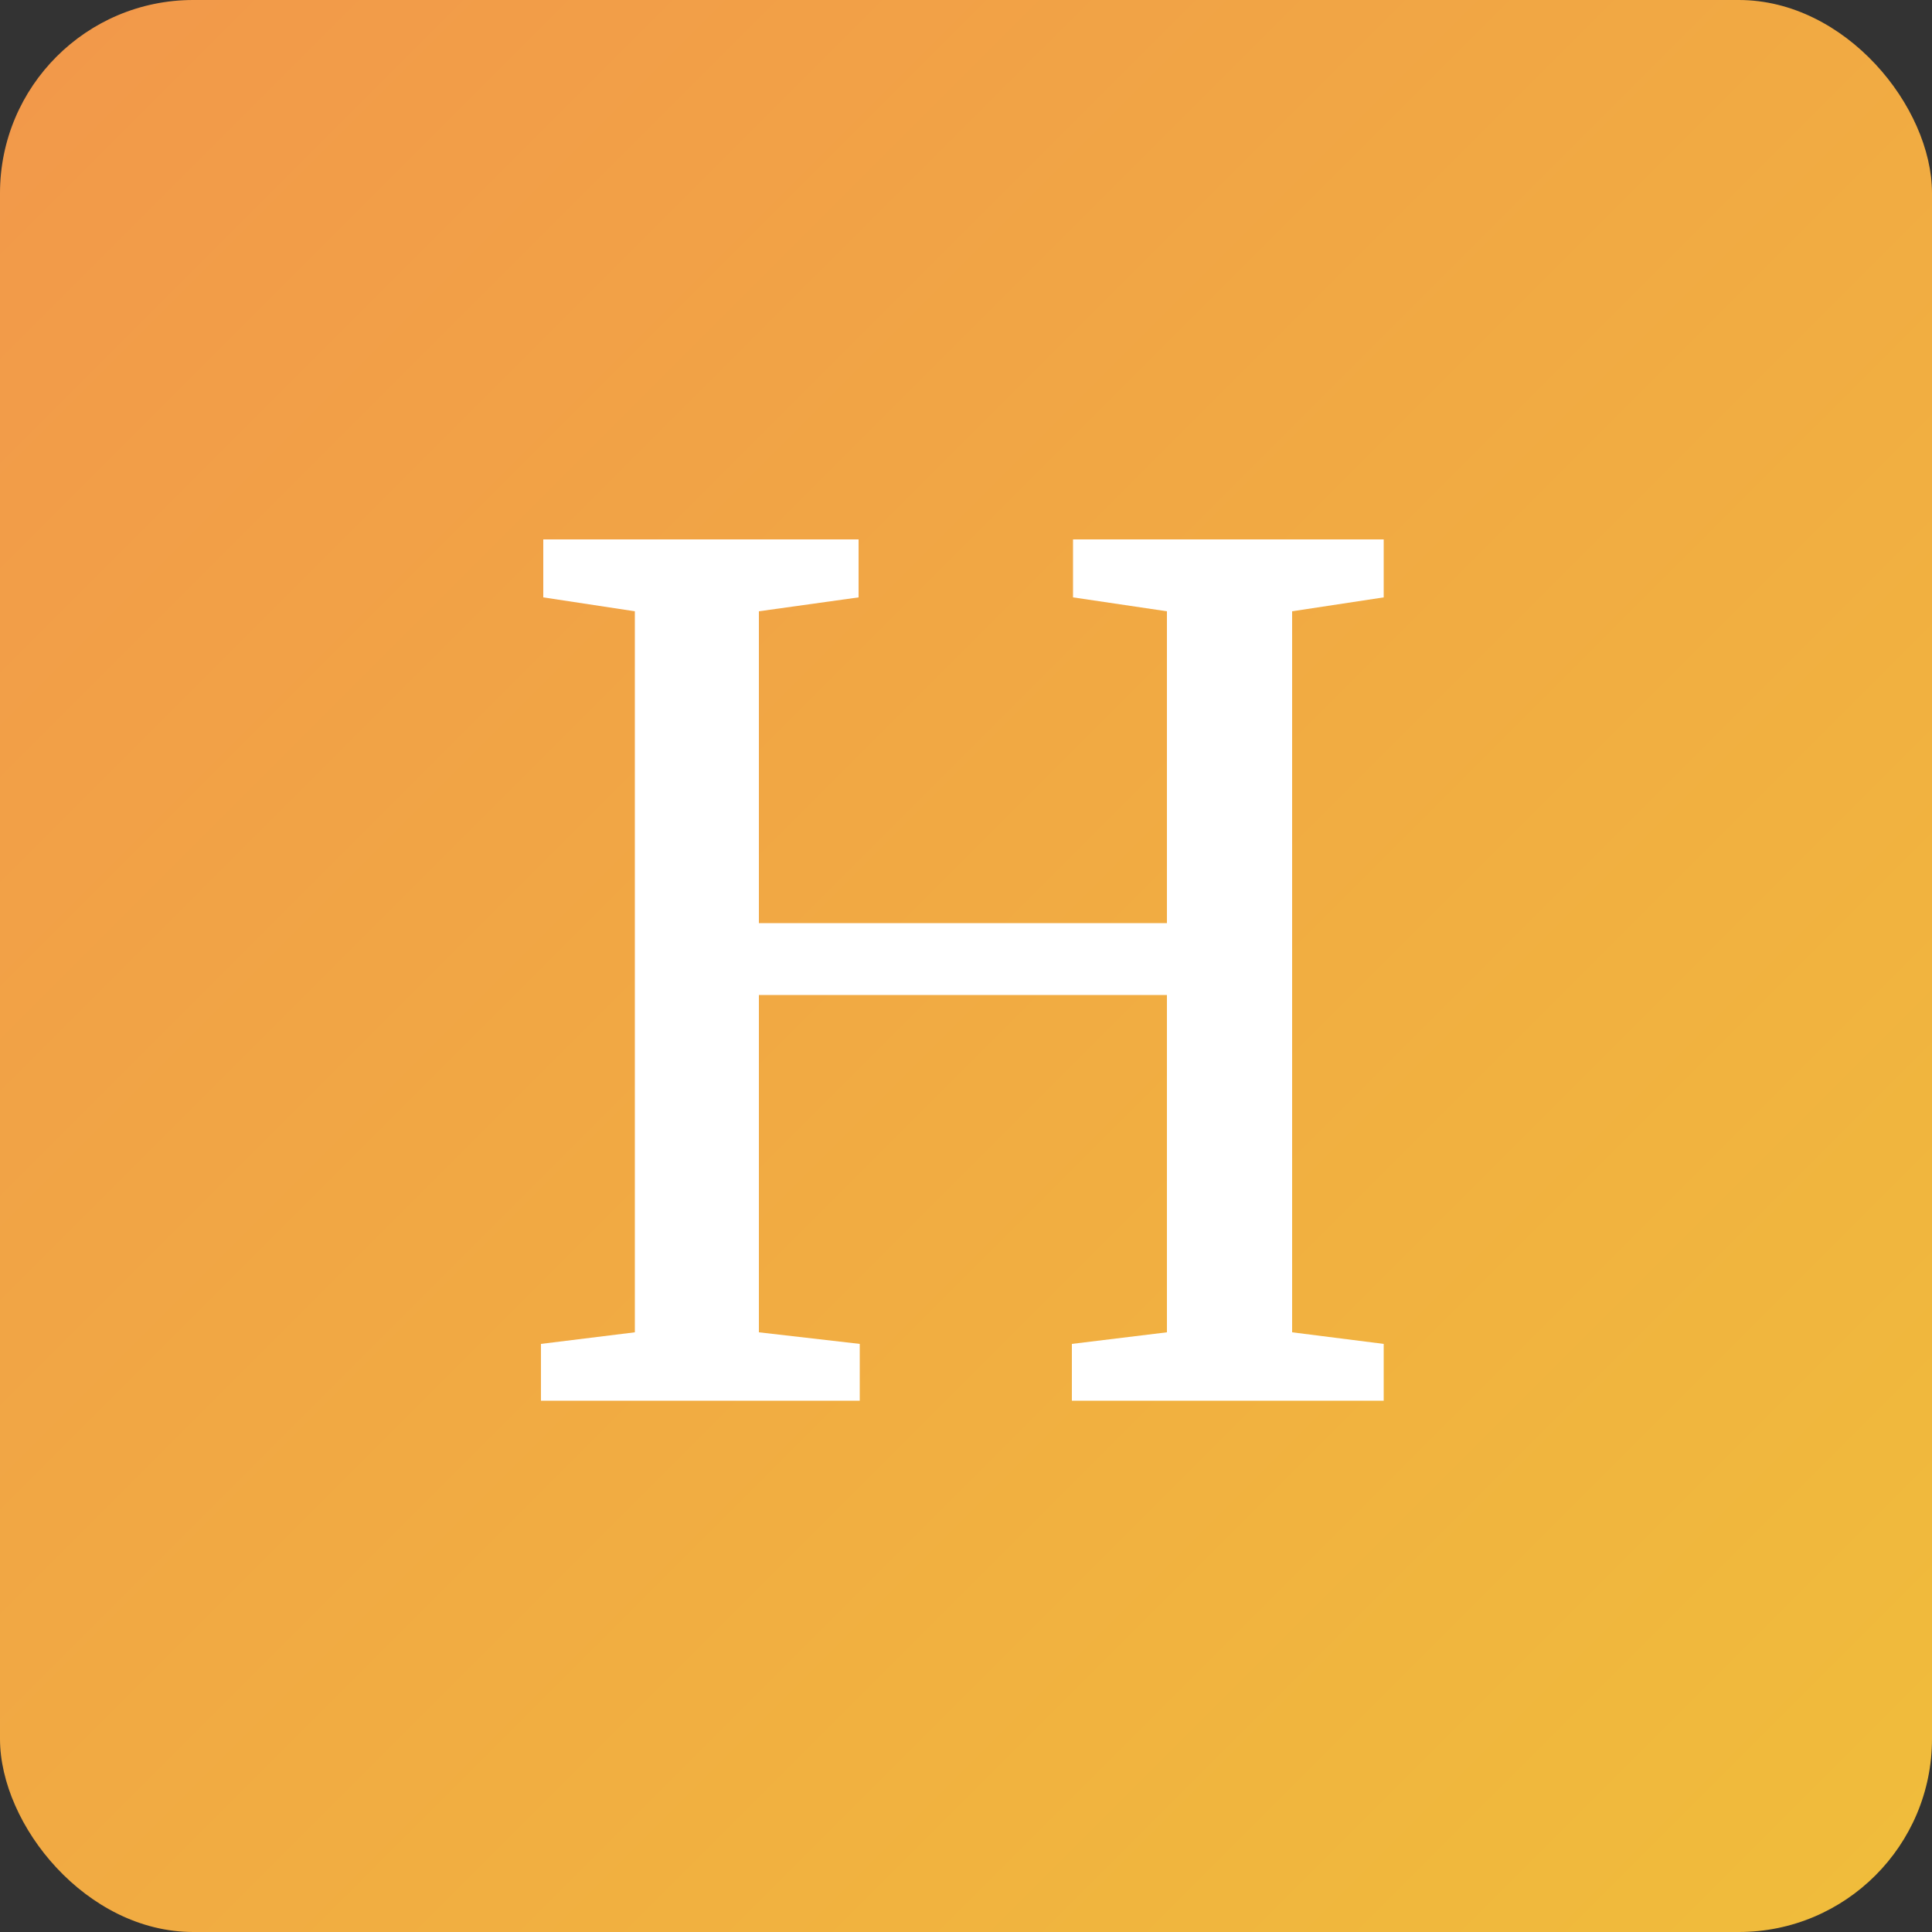 <svg width="40" height="40" viewBox="0 0 40 40" fill="none" xmlns="http://www.w3.org/2000/svg">
<rect x="0" y="0" width="40" height="40" fill="#333333" stroke="none"/>
<rect width="40" height="40" rx="4" fill="url(#paint0_linear)"/>
<path d="M13.144 12.656L11.248 12.368V11.168H17.776V12.368L15.712 12.656V19.112H24.16V12.656L22.216 12.368V11.168H28.648V12.368L26.752 12.656V27.584L28.648 27.824V29H22.192V27.824L24.16 27.584V20.6H15.712V27.584L17.8 27.824V29H11.2V27.824L13.144 27.584V12.656Z" fill="white"/>
<defs>
<linearGradient id="paint0_linear" x1="1" y1="1" x2="40" y2="40" gradientUnits="userSpaceOnUse">
<stop stop-color="#F2994A"/>
<stop offset="0" stop-color="#F2994A"/>
<stop offset="1" stop-color="#F0BD3B"/>
</linearGradient>
</defs>
</svg>
